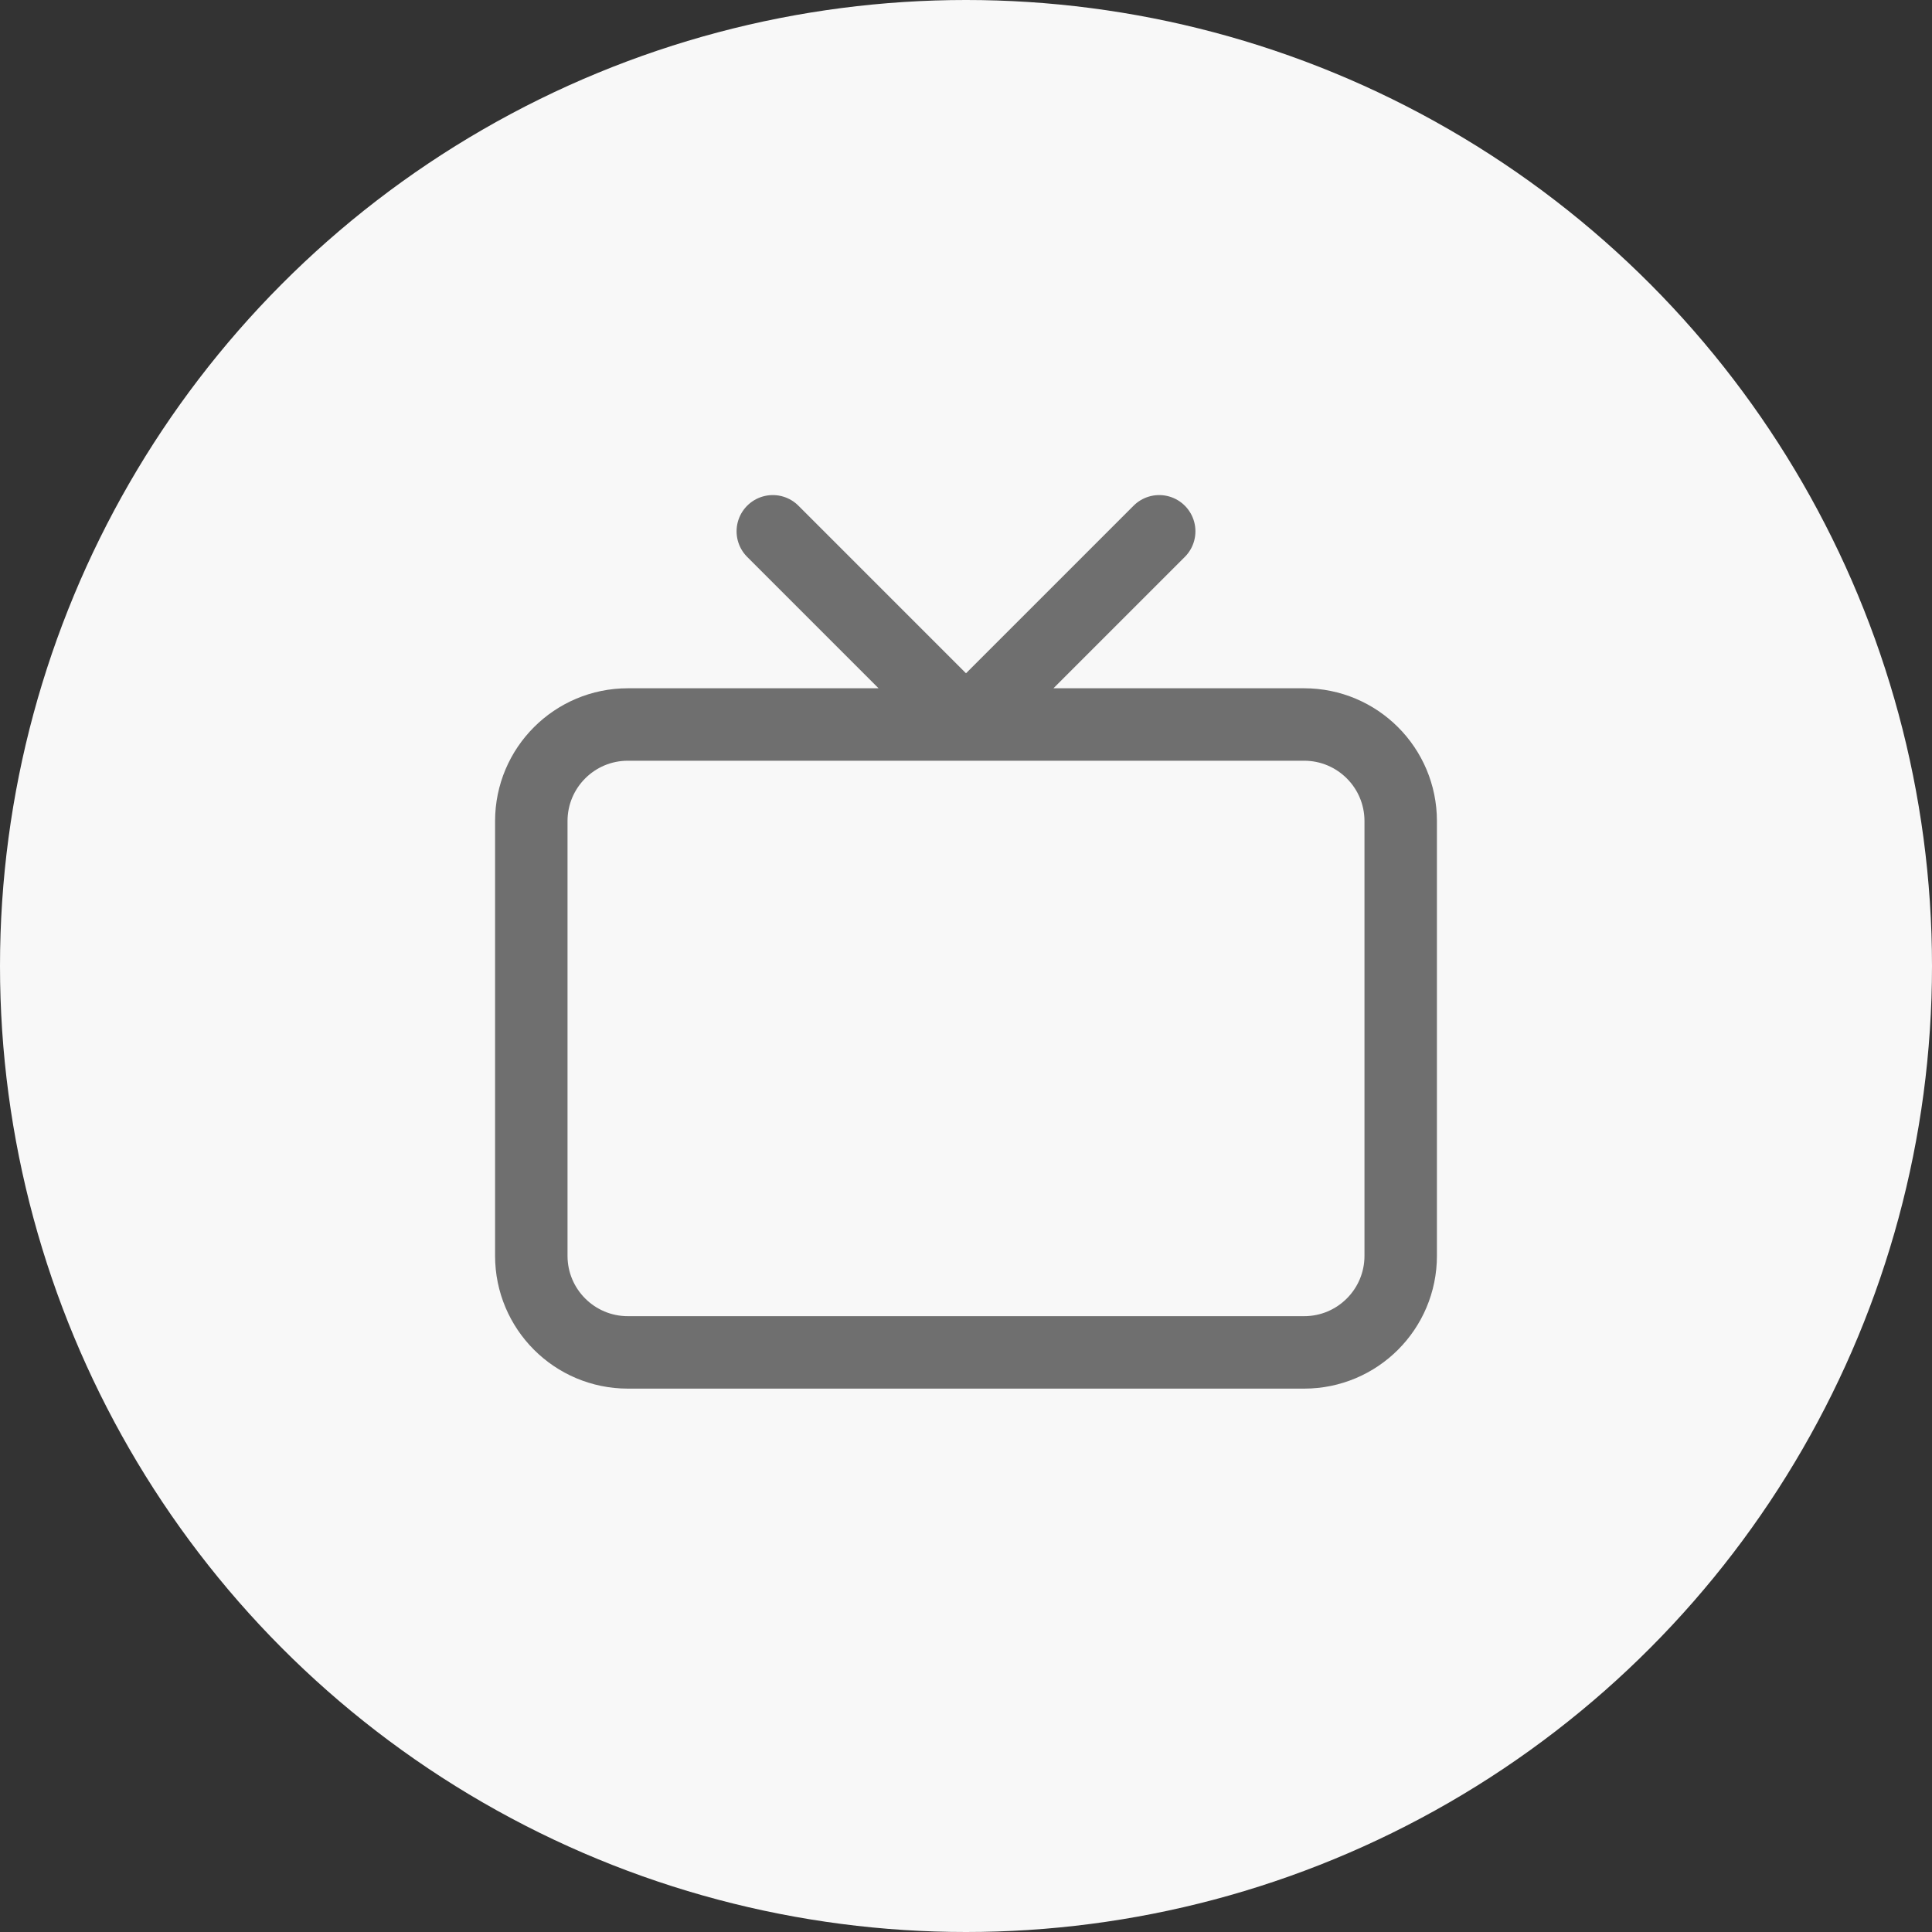 <svg width="40" height="40" viewBox="0 0 40 40" fill="none" xmlns="http://www.w3.org/2000/svg">
<rect x="0" y="0" width="40" height="40" fill="#333333" stroke="none"/>
<circle cx="20" cy="20" r="20" fill="#F8F8F8"/>
<path d="M24 11L20 15L16 11M13 15H27C28.105 15 29 15.895 29 17V26C29 27.105 28.105 28 27 28H13C11.895 28 11 27.105 11 26V17C11 15.895 11.895 15 13 15Z" stroke="#6F6F6F" stroke-width="1.5" stroke-linecap="round" stroke-linejoin="round"/>
</svg>
